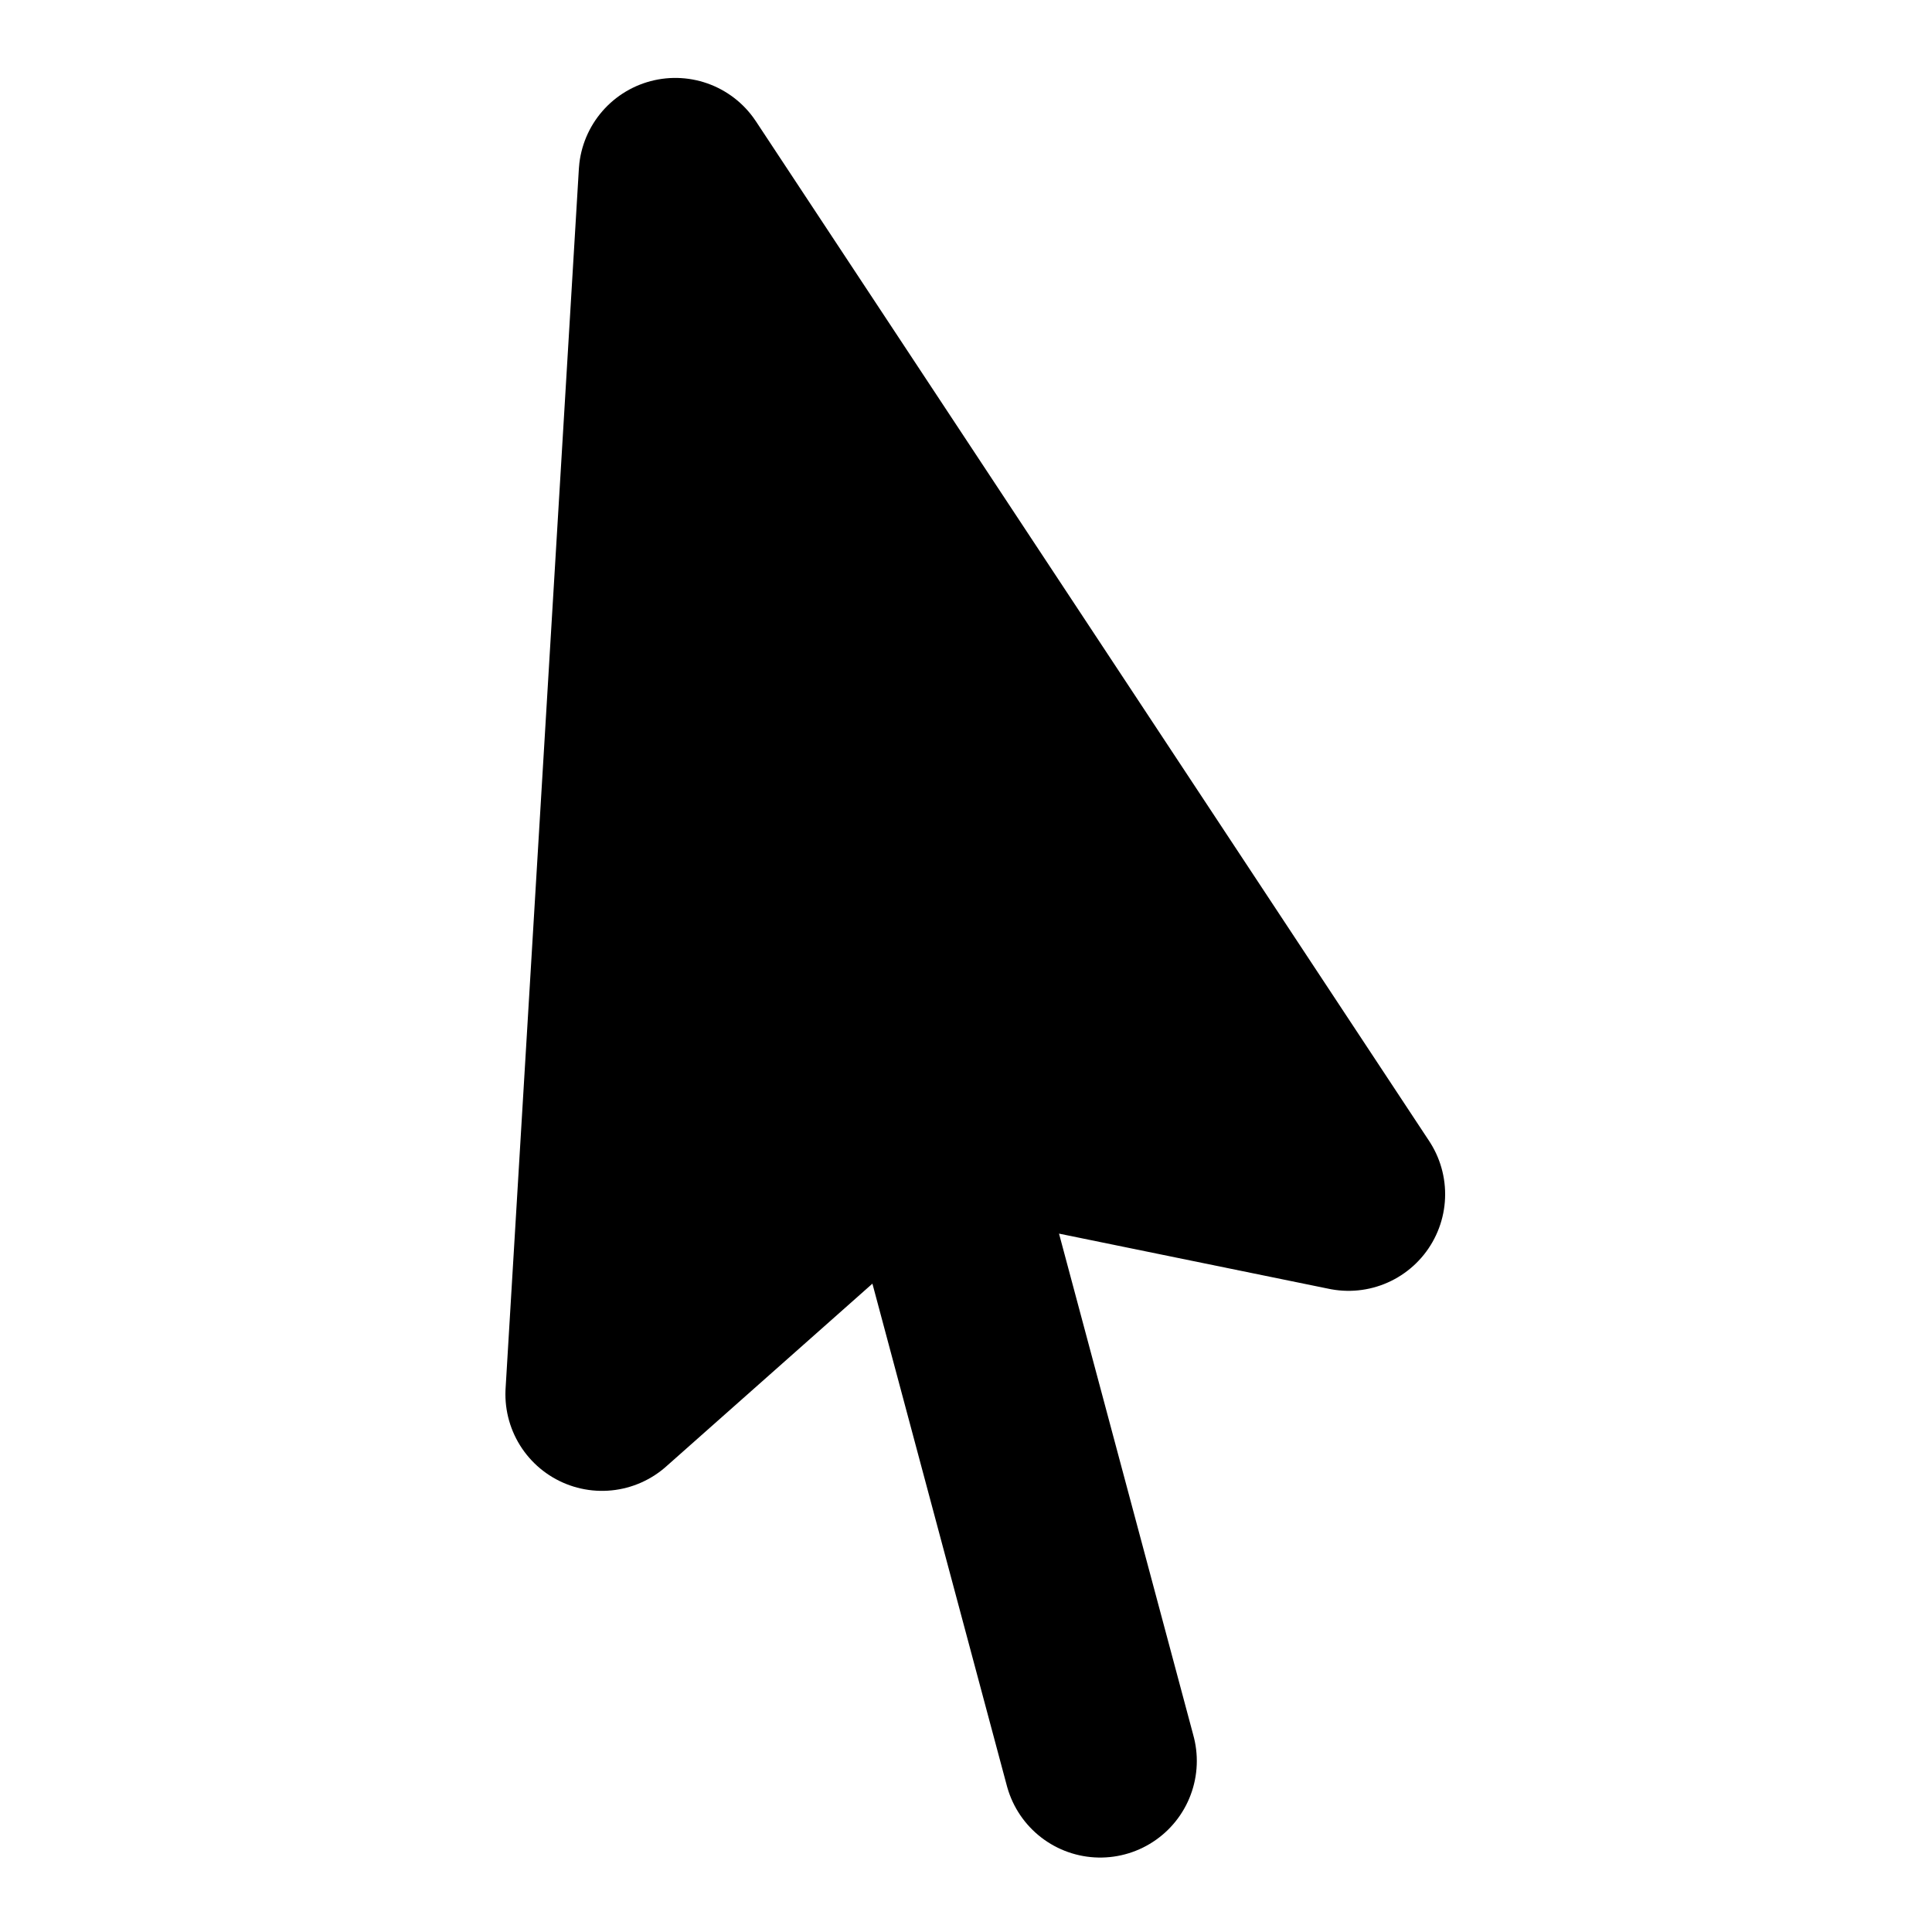 <svg width="28" height="28" viewBox="0 0 8 15" fill="none" xmlns="http://www.w3.org/2000/svg">
<path d="M5.042 13.672L3.684 8.6ZM3.684 8.6L1.174 10.825L1.743 1.355L6.97 9.272L3.684 8.6Z" fill="#000000"/>
<path d="M5.042 13.672L3.684 8.6M3.684 8.6L1.174 10.825L1.743 1.355L6.97 9.272L3.684 8.6Z" stroke="#000000" stroke-width="1.5" stroke-linecap="round" stroke-linejoin="round"/>
</svg>
